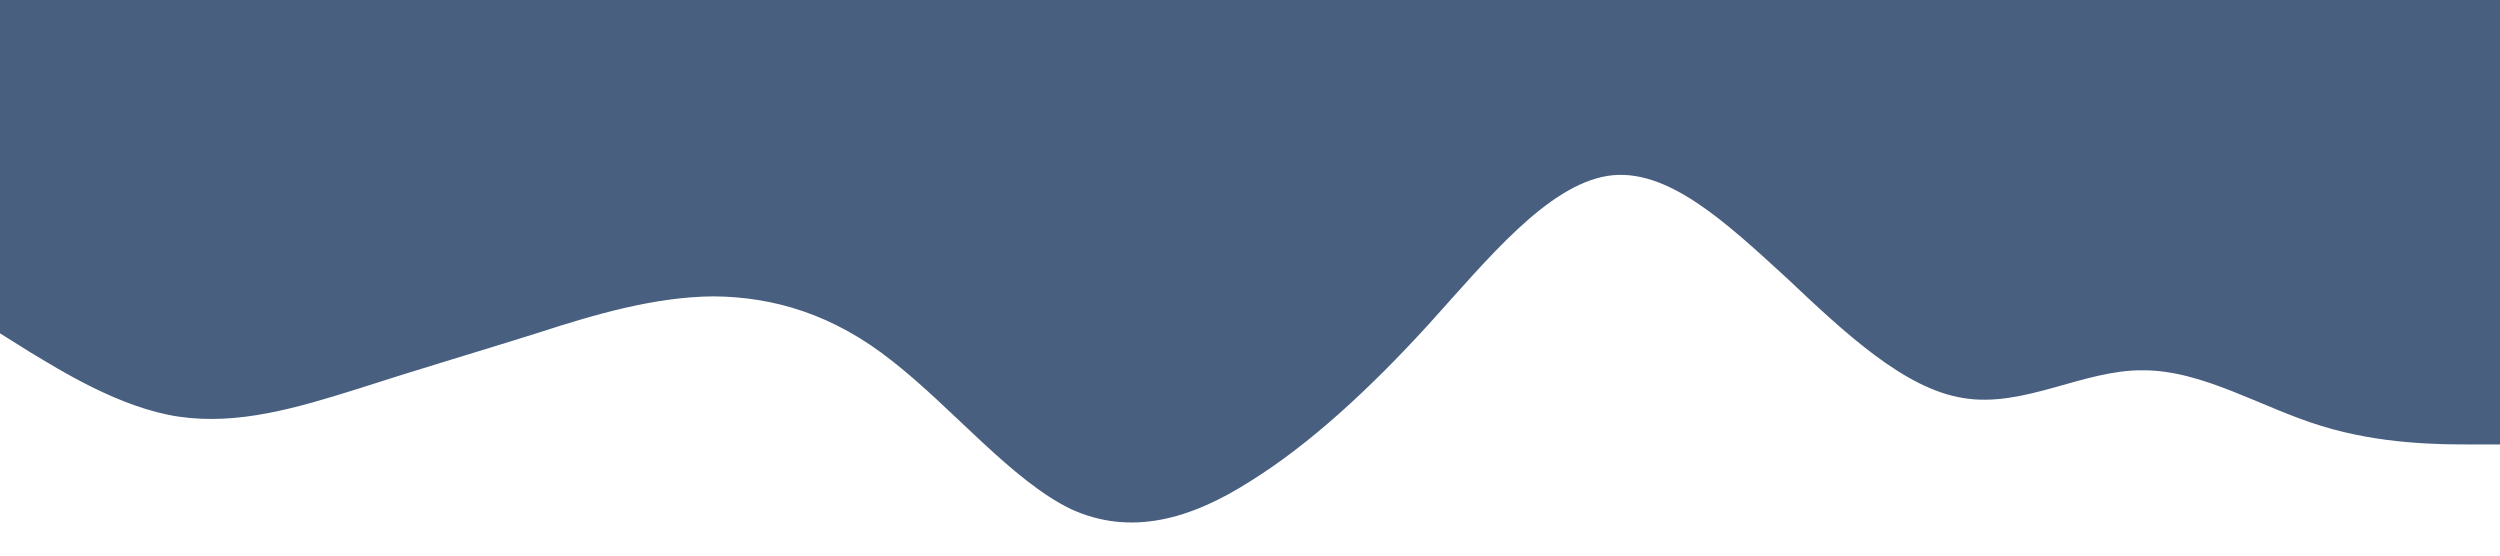 <?xml version="1.0" standalone="no"?><svg xmlns="http://www.w3.org/2000/svg" viewBox="0 0 1440 320"><path fill="#495f80" fill-opacity="1" d="M0,192L17.1,202.7C34.3,213,69,235,103,240C137.1,245,171,235,206,224C240,213,274,203,309,192C342.9,181,377,171,411,170.7C445.7,171,480,181,514,208C548.6,235,583,277,617,293.3C651.4,309,686,299,720,277.3C754.3,256,789,224,823,186.7C857.1,149,891,107,926,101.3C960,96,994,128,1029,160C1062.9,192,1097,224,1131,229.3C1165.7,235,1200,213,1234,213.3C1268.6,213,1303,235,1337,245.3C1371.4,256,1406,256,1423,256L1440,256L1440,0L1422.9,0C1405.7,0,1371,0,1337,0C1302.9,0,1269,0,1234,0C1200,0,1166,0,1131,0C1097.1,0,1063,0,1029,0C994.3,0,960,0,926,0C891.4,0,857,0,823,0C788.6,0,754,0,720,0C685.7,0,651,0,617,0C582.9,0,549,0,514,0C480,0,446,0,411,0C377.1,0,343,0,309,0C274.3,0,240,0,206,0C171.4,0,137,0,103,0C68.6,0,34,0,17,0L0,0Z"></path></svg>